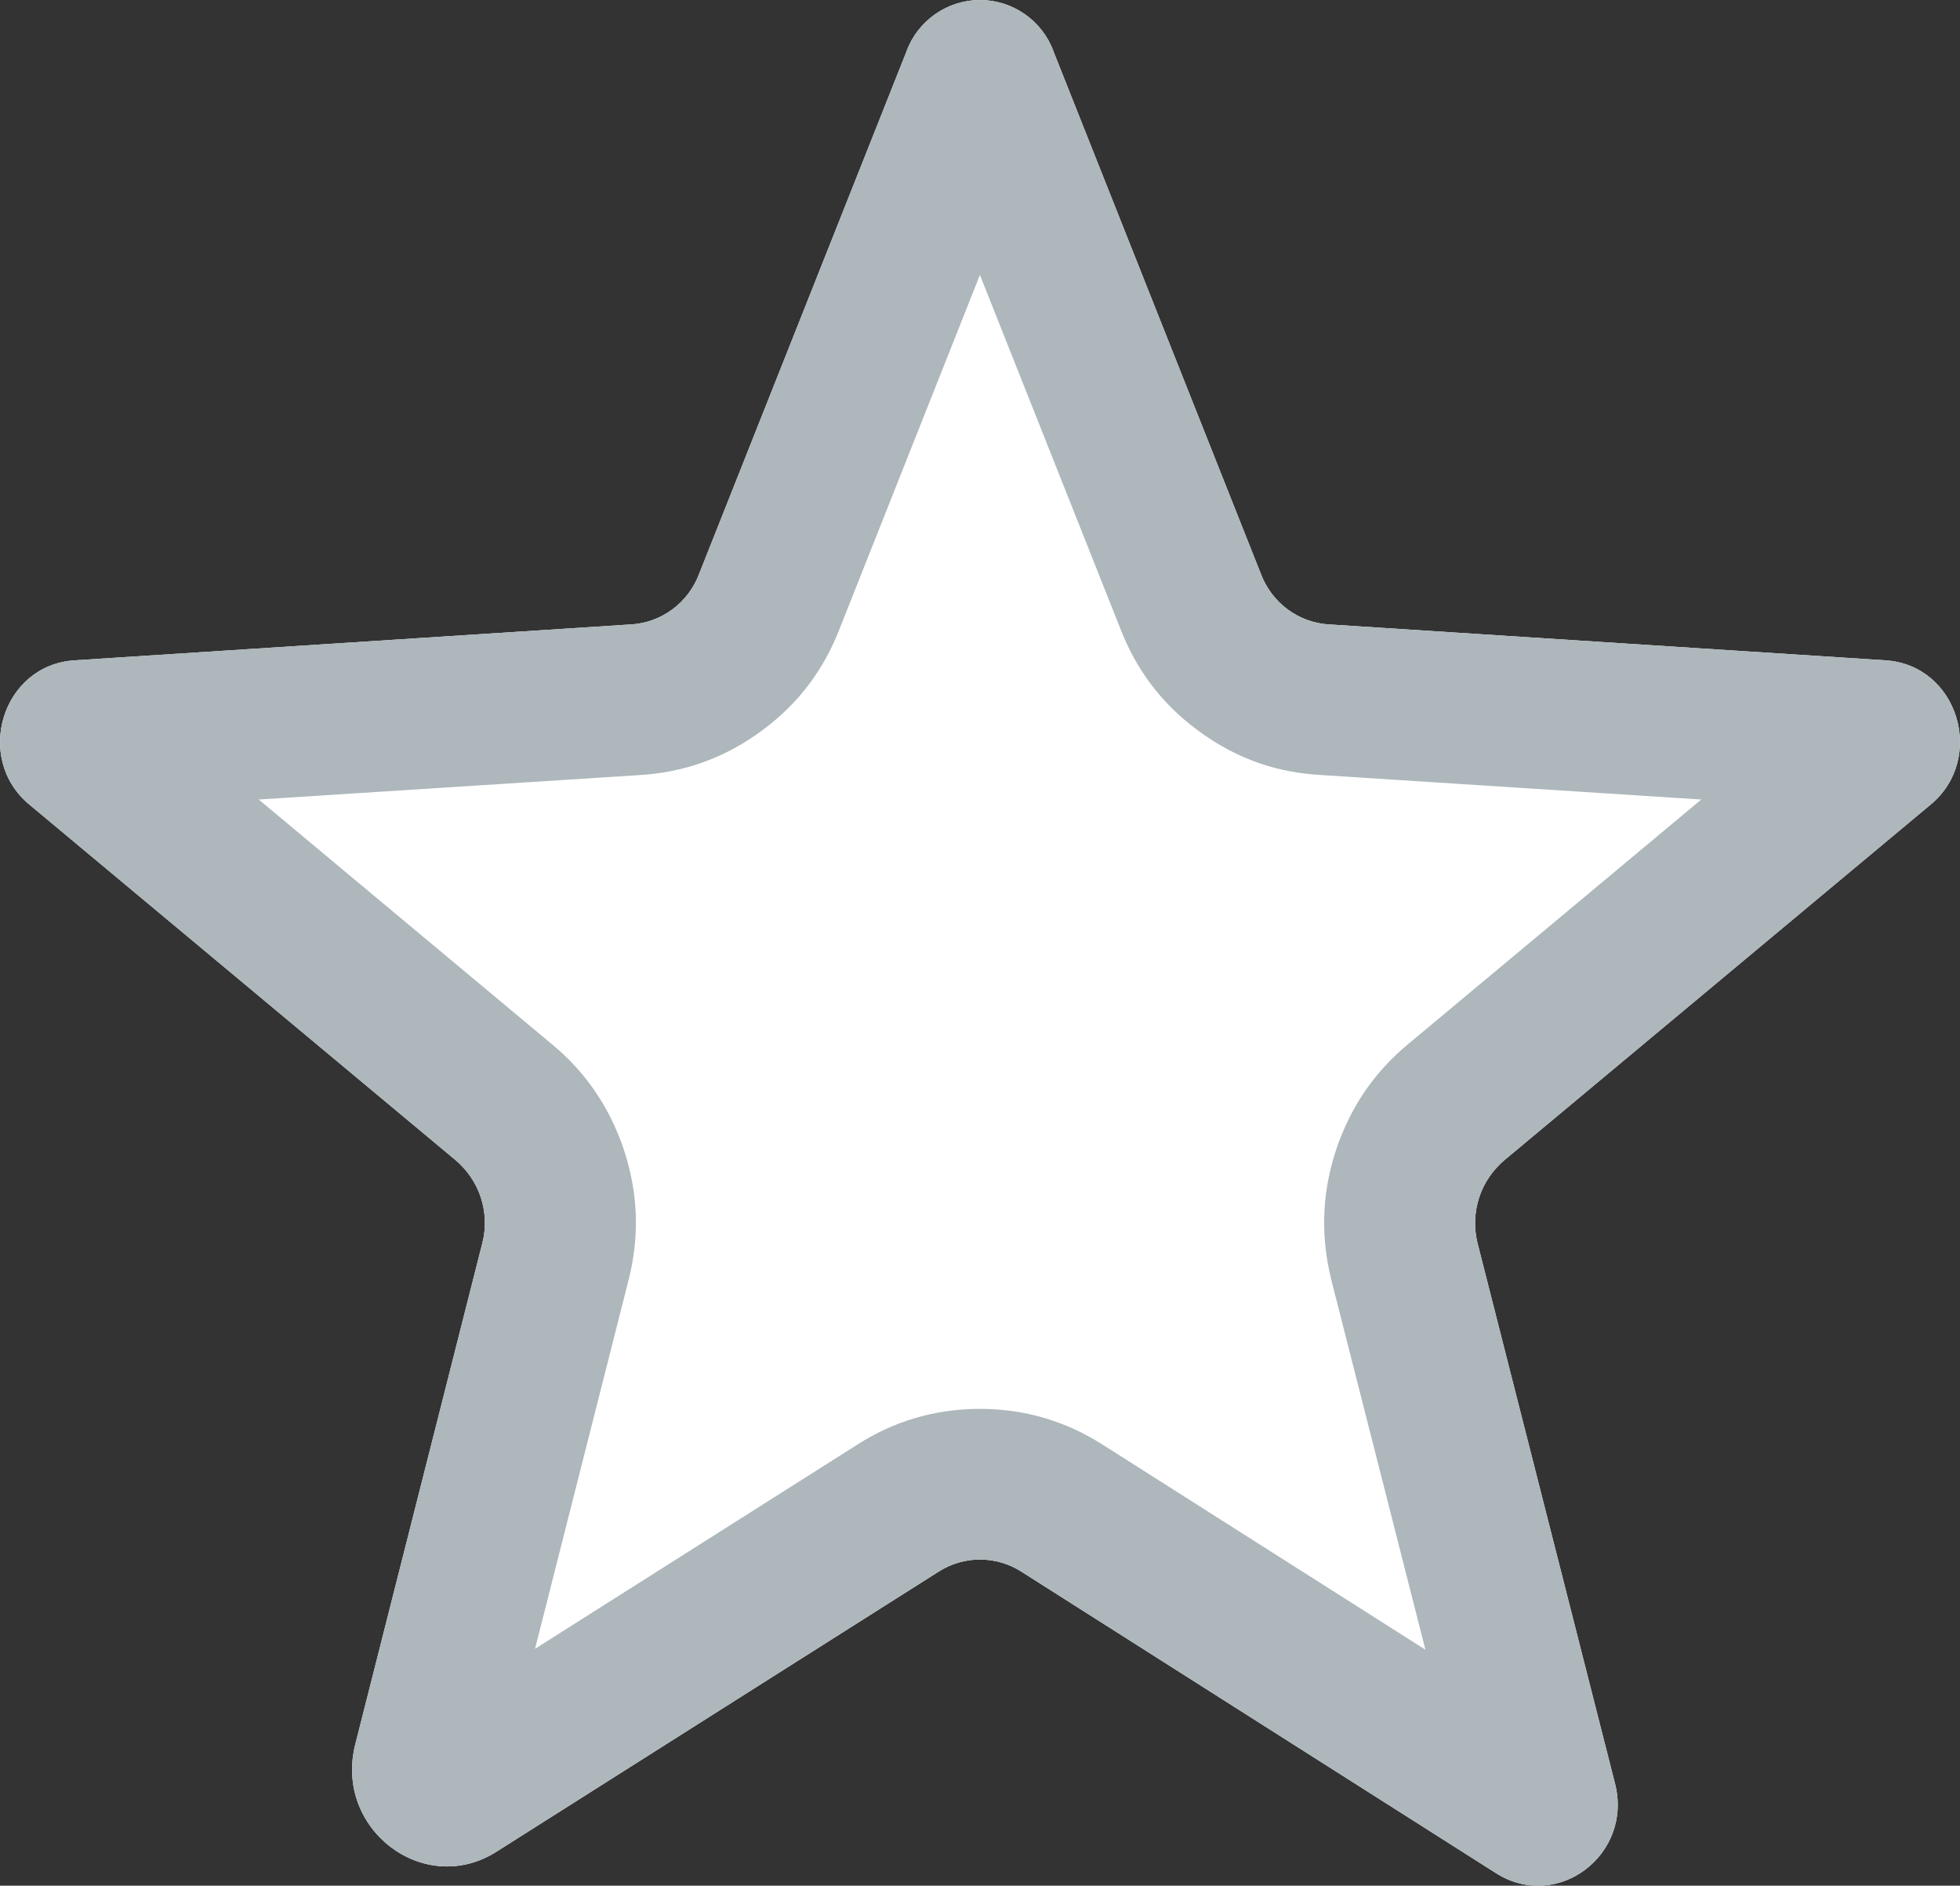 <svg width="13.001" height="12.505" viewBox="0 0 13.001 12.505" fill="none" xmlns="http://www.w3.org/2000/svg" xmlns:xlink="http://www.w3.org/1999/xlink">
	<rect x="0" y="0" width="13.001" height="12.505" fill="#333333" stroke="none"/>
	<desc>
			Created with Pixso.
	</desc>
	<defs/>
	<path id="Vector" d="M6.776 10.423L9.925 12.423C10.332 12.679 10.832 12.298 10.713 11.829L9.8 8.241C9.776 8.142 9.78 8.038 9.812 7.94C9.844 7.843 9.903 7.757 9.982 7.691L12.807 5.335C13.175 5.029 12.988 4.41 12.507 4.379L8.819 4.141C8.719 4.136 8.622 4.101 8.541 4.041C8.46 3.981 8.398 3.898 8.363 3.804L6.988 0.341C6.952 0.241 6.885 0.155 6.798 0.094C6.711 0.033 6.607 0 6.5 0C6.394 0 6.29 0.033 6.203 0.094C6.116 0.155 6.049 0.241 6.013 0.341L4.638 3.804C4.603 3.898 4.541 3.981 4.46 4.041C4.379 4.101 4.282 4.136 4.182 4.141L0.494 4.379C0.013 4.41 -0.174 5.029 0.194 5.335L3.019 7.691C3.098 7.757 3.157 7.843 3.189 7.94C3.221 8.038 3.225 8.142 3.2 8.241L2.357 11.566C2.213 12.129 2.813 12.585 3.294 12.279L6.225 10.423C6.308 10.37 6.403 10.342 6.5 10.342C6.598 10.342 6.693 10.37 6.776 10.423Z" fill="#FFFFFF" fill-opacity="1" fill-rule="nonzero"/>
	<path id="Vector" d="M6.776 10.423L9.925 12.423C10.332 12.679 10.832 12.298 10.713 11.829L9.8 8.241C9.776 8.142 9.78 8.038 9.812 7.94C9.844 7.843 9.903 7.757 9.982 7.691L12.807 5.335C13.175 5.029 12.988 4.41 12.507 4.379L8.819 4.141C8.719 4.136 8.622 4.101 8.541 4.041C8.46 3.981 8.398 3.898 8.363 3.804L6.988 0.341C6.952 0.241 6.885 0.155 6.798 0.094C6.711 0.033 6.607 0 6.5 0C6.394 0 6.29 0.033 6.203 0.094C6.116 0.155 6.049 0.241 6.013 0.341L4.638 3.804C4.603 3.898 4.541 3.981 4.46 4.041C4.379 4.101 4.282 4.136 4.182 4.141L0.494 4.379C0.013 4.41 -0.174 5.029 0.194 5.335L3.019 7.691C3.098 7.757 3.157 7.843 3.189 7.94C3.221 8.038 3.225 8.142 3.2 8.241L2.357 11.566C2.213 12.129 2.813 12.585 3.294 12.279L6.225 10.423C6.308 10.37 6.403 10.342 6.5 10.342C6.598 10.342 6.693 10.37 6.776 10.423ZM5.571 4.165Q5.493 4.369 5.367 4.537Q5.237 4.71 5.055 4.844Q4.873 4.979 4.669 5.053Q4.466 5.127 4.24 5.14L1.716 5.302L3.66 6.924Q3.819 7.055 3.934 7.218Q4.065 7.403 4.139 7.627Q4.209 7.839 4.217 8.052Q4.225 8.266 4.171 8.482L3.549 10.934L5.69 9.578Q5.87 9.463 6.067 9.405Q6.274 9.343 6.5 9.343Q6.721 9.343 6.923 9.402Q7.126 9.461 7.312 9.579L9.455 10.94L8.831 8.488Q8.772 8.25 8.786 8.017Q8.798 7.821 8.862 7.627Q8.932 7.416 9.052 7.239Q9.173 7.062 9.344 6.921L11.285 5.302L8.755 5.139Q8.551 5.127 8.364 5.065Q8.143 4.99 7.946 4.844Q7.764 4.71 7.634 4.537Q7.508 4.369 7.43 4.165L6.5 1.823L5.571 4.165Z" fill="#ADB7BC" fill-opacity="1" fill-rule="evenodd"/>
</svg>
